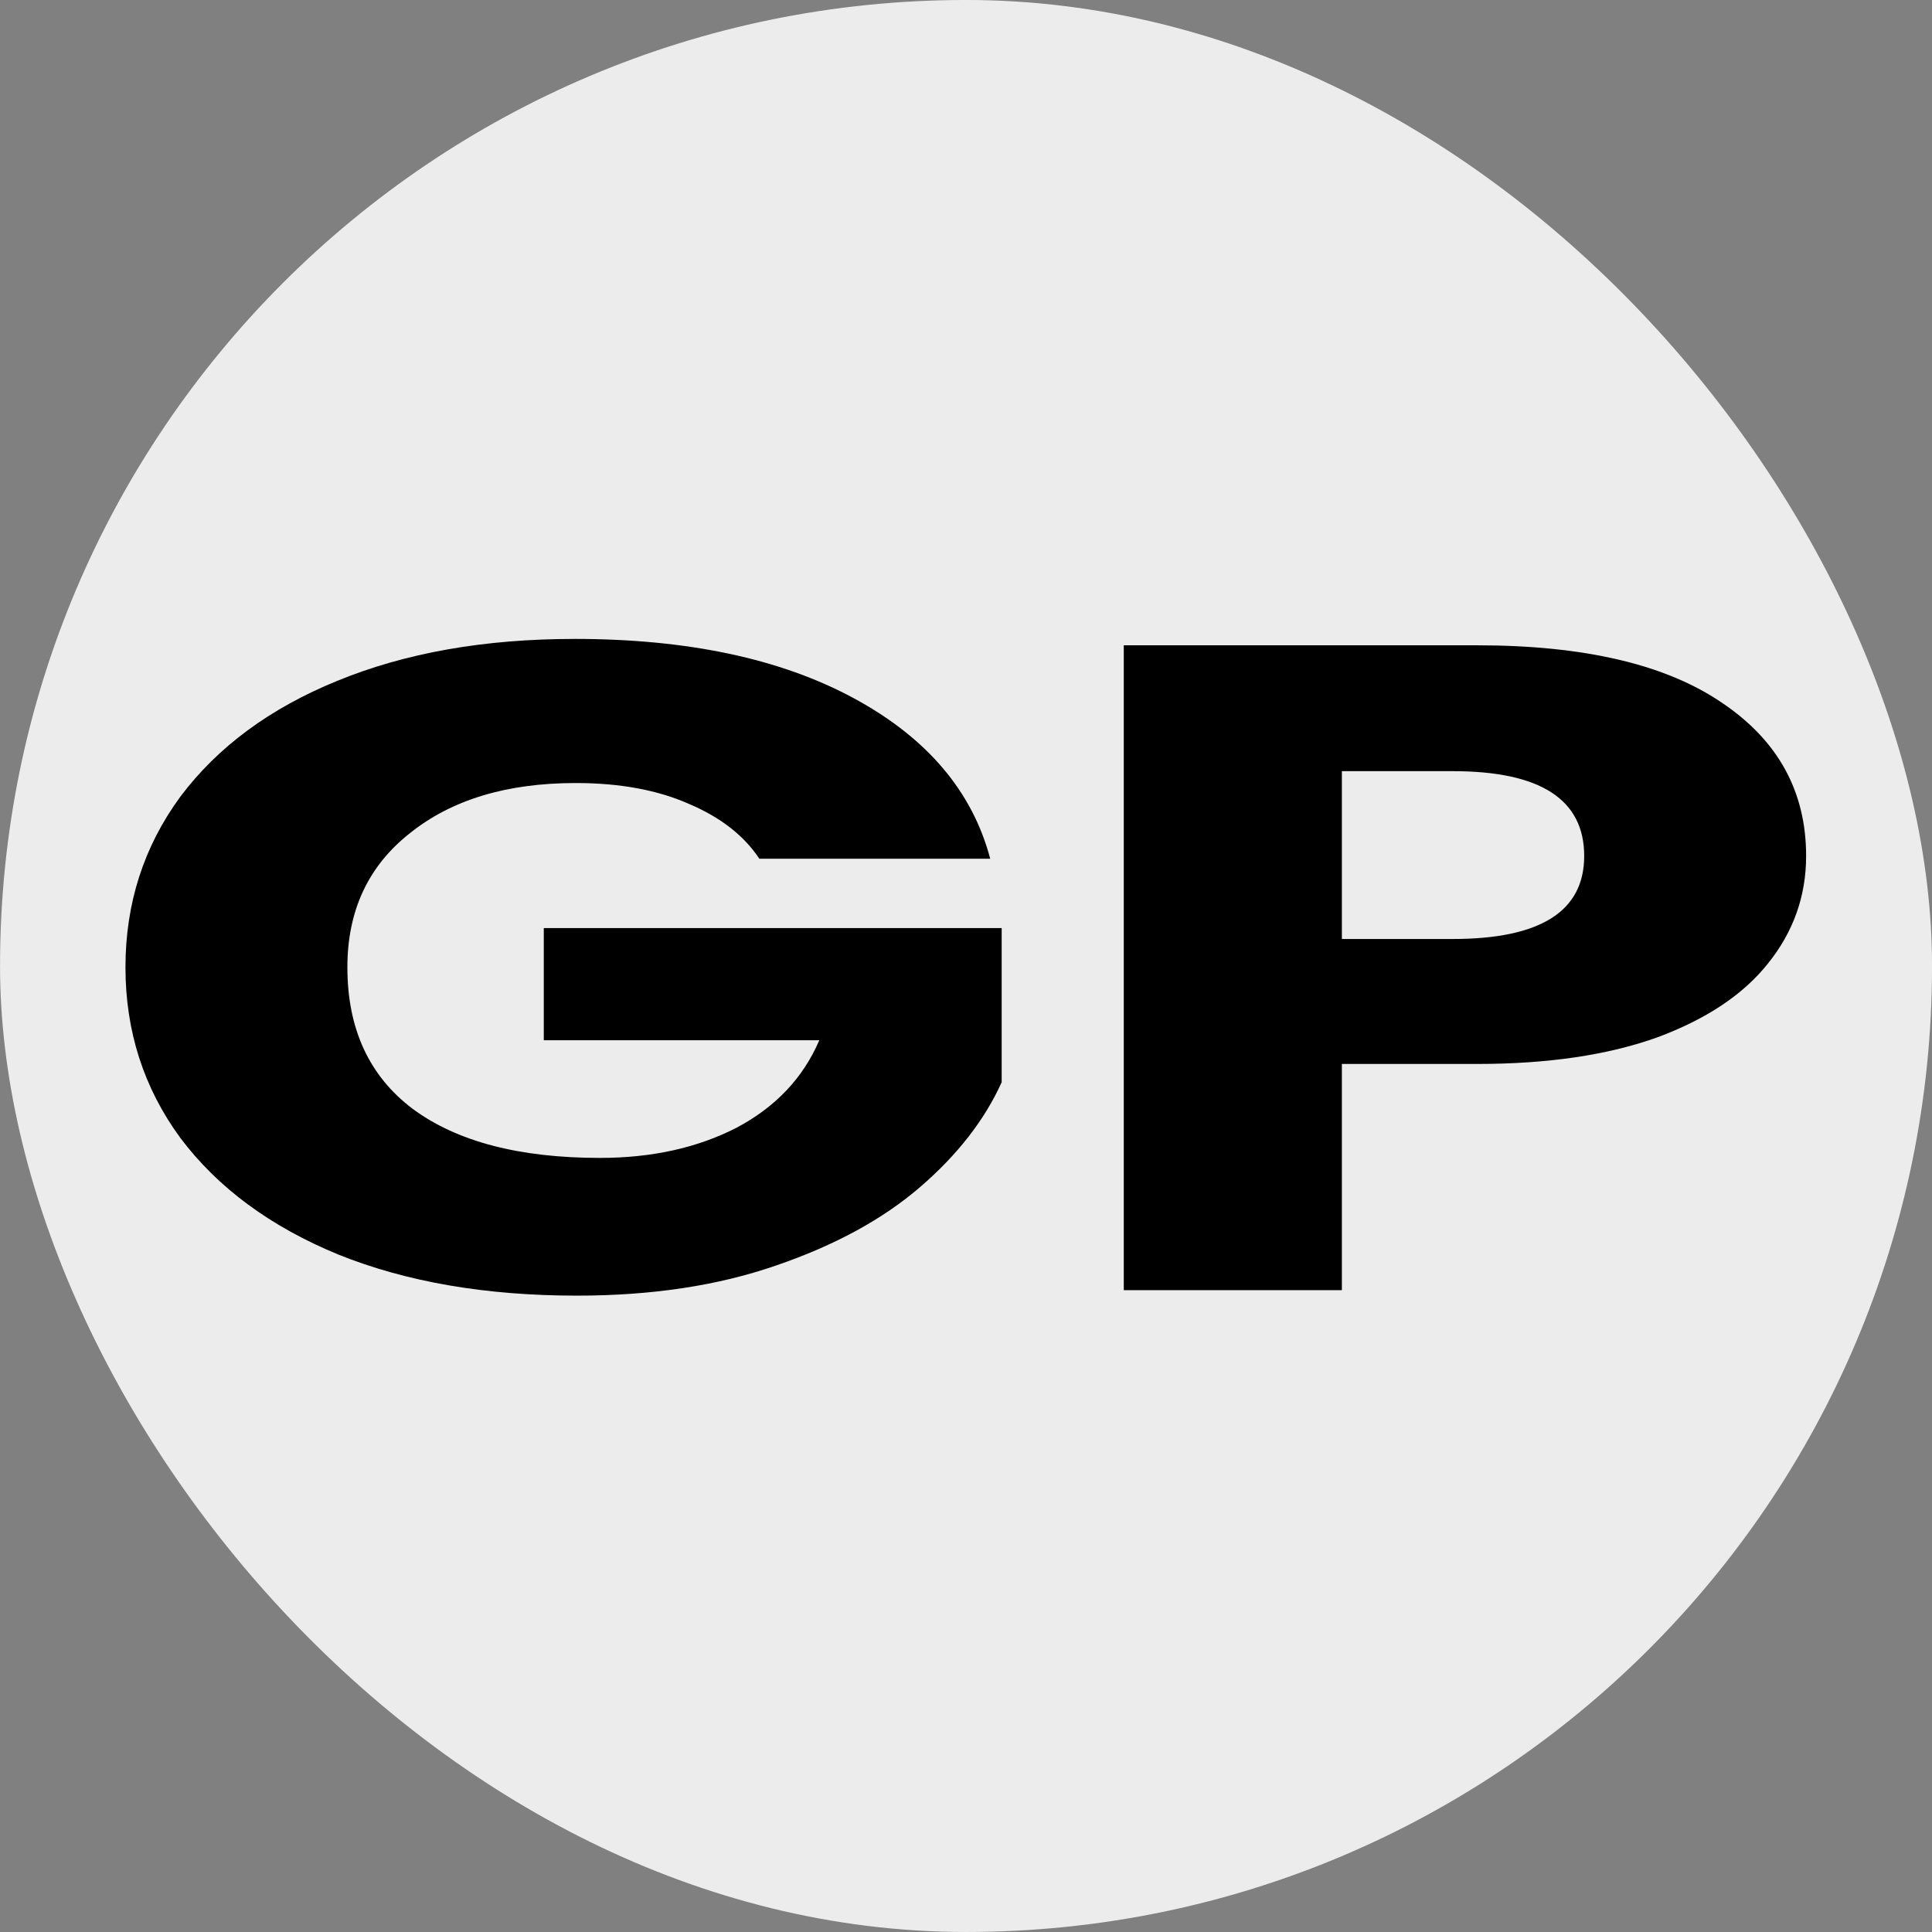 <?xml version="1.0" encoding="UTF-8" standalone="no"?>
<svg
   xmlns:dc="http://purl.org/dc/elements/1.1/"
   xmlns:cc="http://creativecommons.org/ns#"
   xmlns:rdf="http://www.w3.org/1999/02/22-rdf-syntax-ns#"
   xmlns:svg="http://www.w3.org/2000/svg"
   xmlns="http://www.w3.org/2000/svg"
   xmlns:sodipodi="http://sodipodi.sourceforge.net/DTD/sodipodi-0.dtd"
   xmlns:inkscape="http://www.inkscape.org/namespaces/inkscape"
   version="1.0"
   width="16pt"
   height="16pt"
   viewBox="0 0 16 16"
   preserveAspectRatio="xMidYMid meet"
   id="svg8"
   sodipodi:docname="safari-pinned-tab.svg"
   inkscape:version="0.92.3 (2405546, 2018-03-11)">
  <rect x="0" y="0" width="16" height="16" fill="#808080" stroke="none"/>
  <defs
     id="defs12" />
  <sodipodi:namedview
     pagecolor="#ffffff"
     bordercolor="#666666"
     borderopacity="1"
     objecttolerance="10"
     gridtolerance="10"
     guidetolerance="10"
     inkscape:pageopacity="0"
     inkscape:pageshadow="2"
     inkscape:window-width="1366"
     inkscape:window-height="692"
     id="namedview10"
     showgrid="false"
     inkscape:snap-page="true"
     inkscape:zoom="7.8223688"
     inkscape:cx="-2.7908919"
     inkscape:cy="5.450228"
     inkscape:window-x="0"
     inkscape:window-y="0"
     inkscape:window-maximized="1"
     inkscape:current-layer="svg8" />
  <g
     id="g40"
     transform="matrix(0.125,0,0,0.125,14.314,-12.372)"
     inkscape:export-xdpi="96"
     inkscape:export-ydpi="96">
    <rect
       ry="64"
       y="98.975"
       x="-114.51"
       height="128"
       width="128"
       id="rect29"
       style="fill:#ececec;stroke-width:1.309" />
    <g
       id="text25"
       style="font-style:normal;font-weight:normal;font-size:71.429px;line-height:1.25;font-family:sans-serif;letter-spacing:0px;word-spacing:0px;fill:#000000;fill-opacity:1;stroke:none;stroke-width:1.786"
       transform="scale(1.183,0.846)"
       aria-label="GP">
      <path
         id="path31"
         style="font-style:normal;font-variant:normal;font-weight:bold;font-stretch:normal;font-family:Poppins;-inkscape-font-specification:'Poppins Bold';stroke-width:1.786"
         d="m -64.628,167.028 q 9.5,0 15.643,4.643 6.143,4.643 7.643,12.572 h -12.929 q -1.286,-2.714 -3.929,-4.286 -2.643,-1.643 -6.357,-1.643 -5.786,0 -9.286,3.929 -3.5,3.857 -3.5,10.5 0,7.214 3.643,11.072 3.714,3.857 10.5,3.857 4.357,0 7.643,-2.357 3.286,-2.429 4.643,-6.857 h -15.429 v -8.786 h 25.643 v 12.072 q -1.429,4.429 -4.571,8.214 -3.143,3.786 -8.072,6.143 -4.857,2.357 -11.143,2.357 -7.643,0 -13.357,-3.214 -5.714,-3.286 -8.857,-9.143 -3.071,-5.857 -3.071,-13.357 0,-7.5 3.071,-13.357 3.143,-5.857 8.786,-9.072 5.714,-3.286 13.286,-3.286 z"
         inkscape:connector-curvature="0" />
      <path
         id="path33"
         style="font-style:normal;font-variant:normal;font-weight:bold;font-stretch:normal;font-family:Poppins;-inkscape-font-specification:'Poppins Bold';stroke-width:1.786"
         d="m -21.648,200.314 v 17.715 H -33.862 v -50.501 h 19.786 q 9,0 13.714,4.5 4.714,4.429 4.714,12 0,4.714 -2.143,8.429 -2.071,3.643 -6.214,5.786 -4.143,2.071 -10.072,2.071 z m 6.214,-9.786 q 7.357,0 7.357,-6.5 0,-6.643 -7.357,-6.643 h -6.214 v 13.143 z"
         inkscape:connector-curvature="0" />
    </g>
  </g>
</svg>
